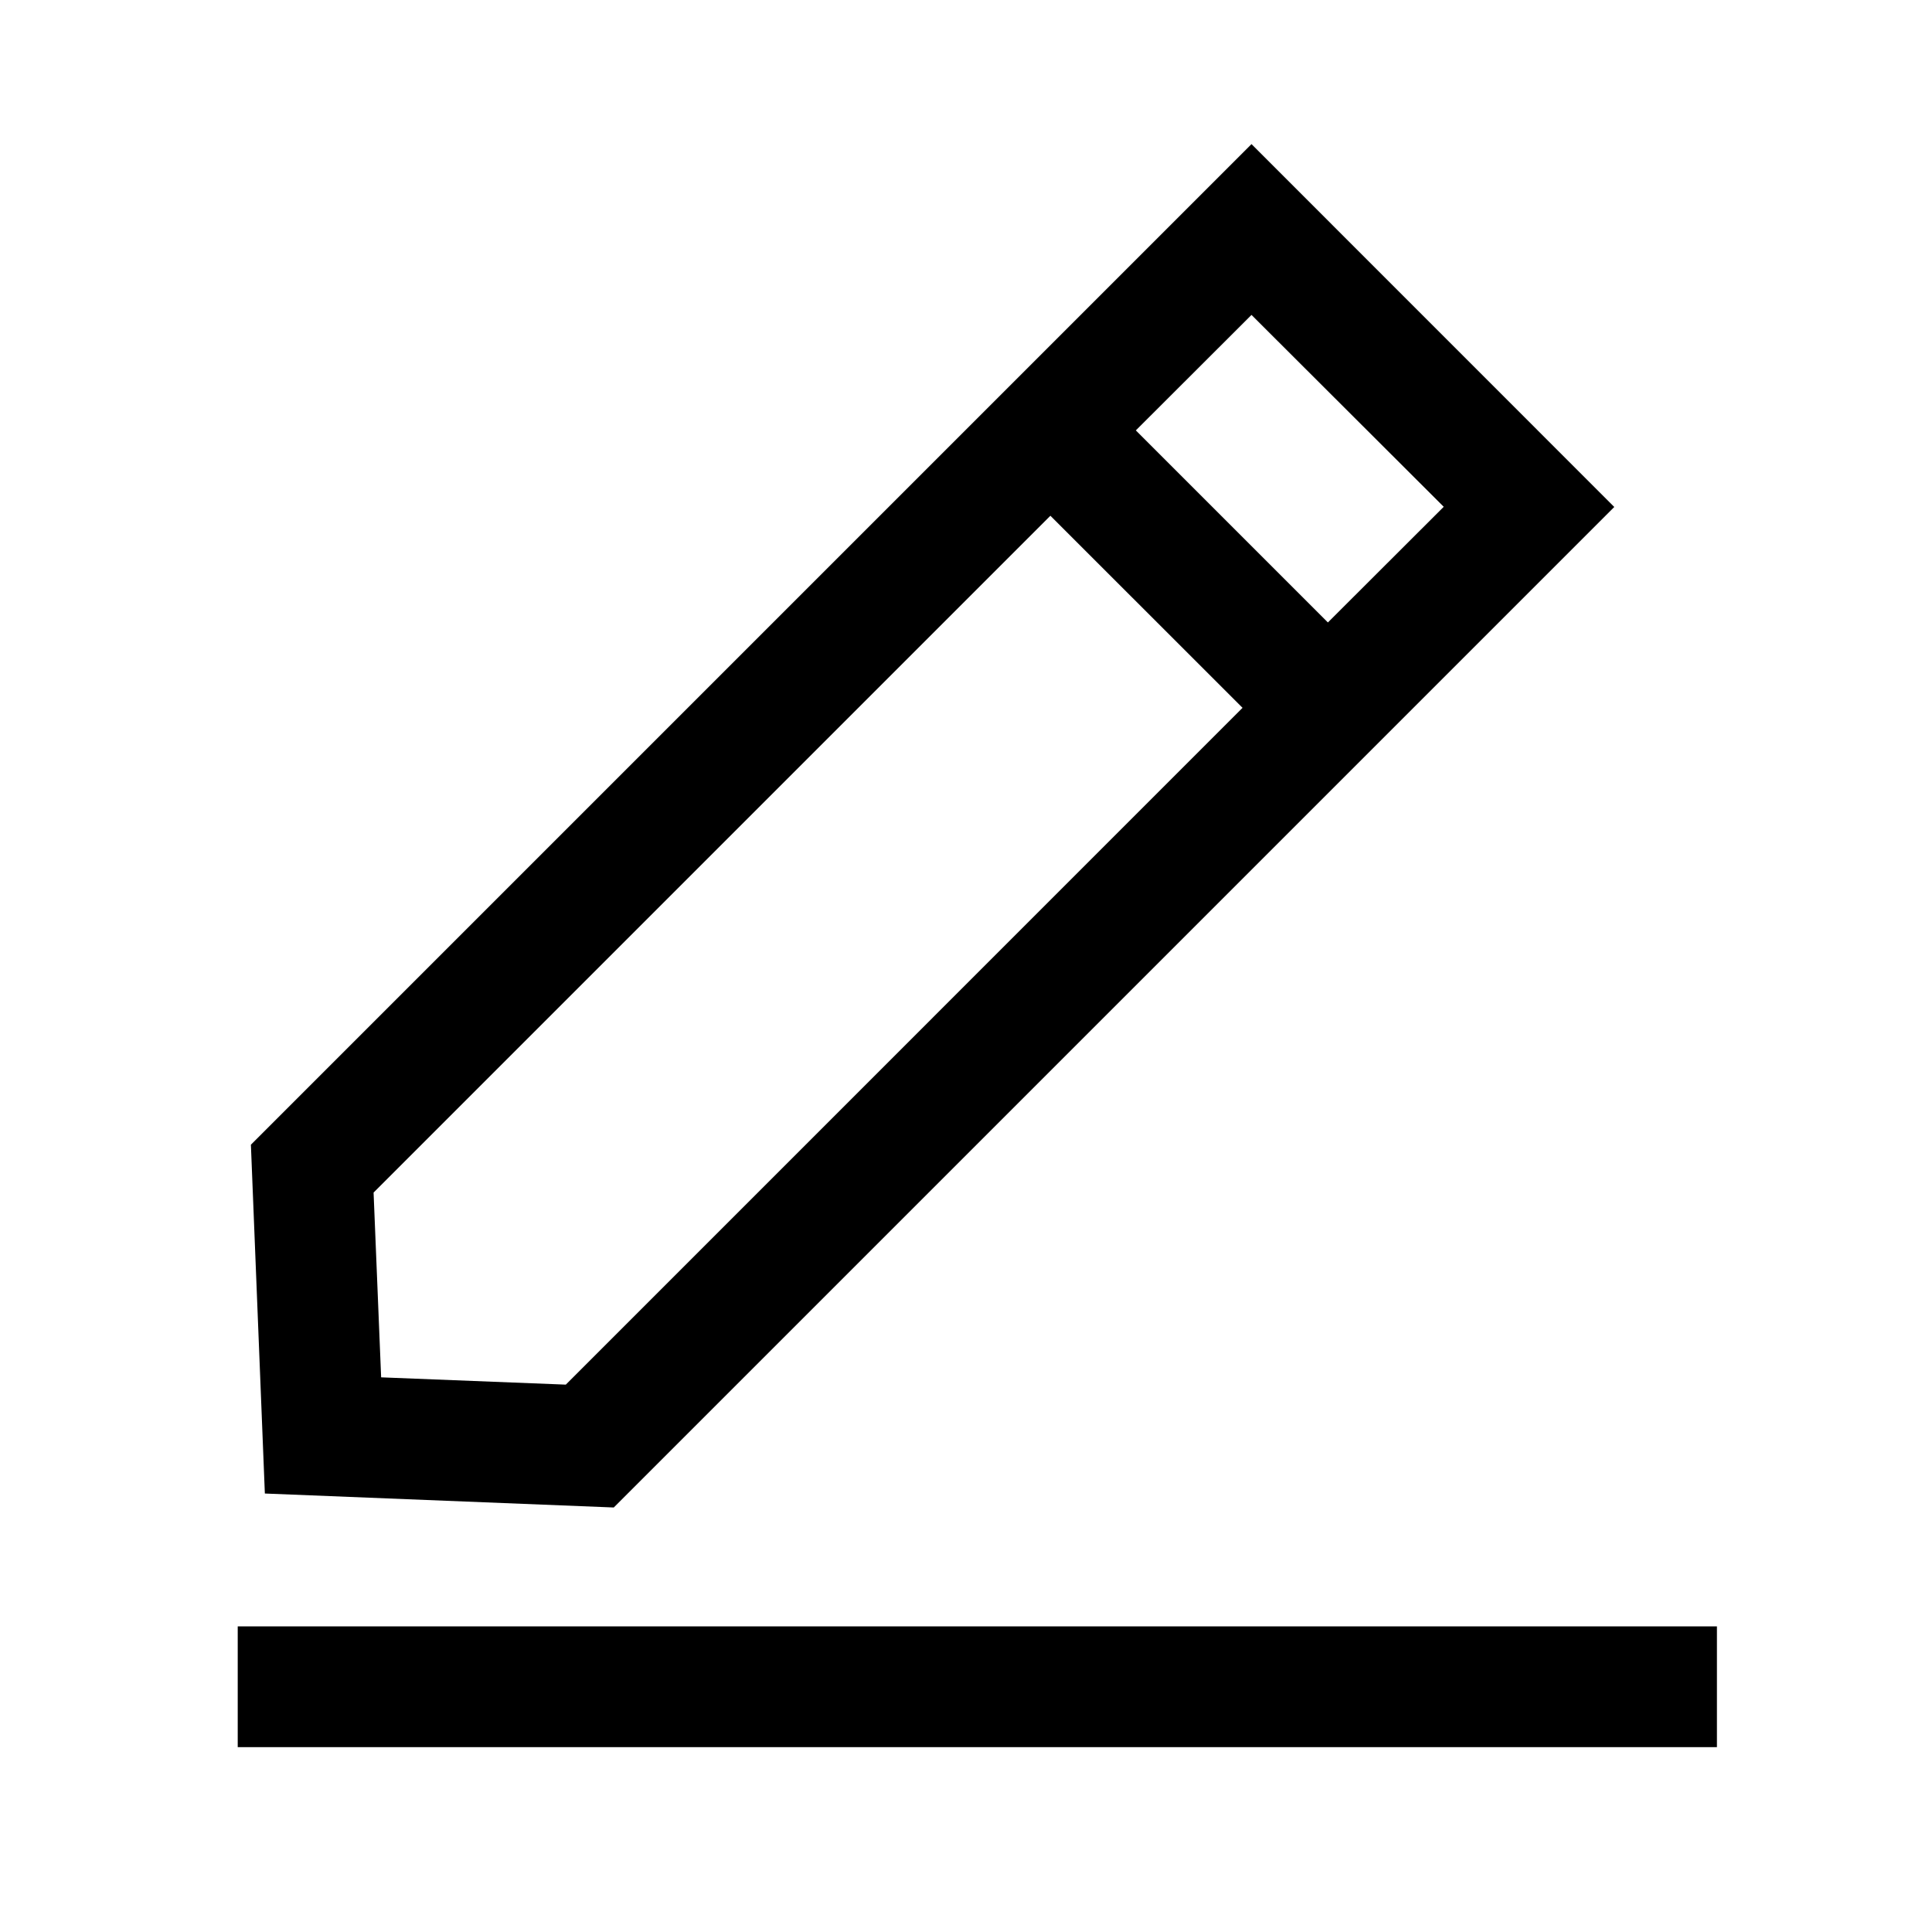 <?xml version="1.0" encoding="UTF-8"?>
<svg width="22px" height="22px" viewBox="0 0 22 22" version="1.1" xmlns="http://www.w3.org/2000/svg" xmlns:xlink="http://www.w3.org/1999/xlink">
    <desc>Created with Sketch.</desc>
    <g id="页面-1" stroke-width="1" fill-rule="evenodd">
        <g id="剧本图书馆-团队空间" transform="translate(-912, -333)">
            <g id="编组" transform="translate(232, 16)">
                <g id="编组-8" transform="translate(0, 288)">
                    <g id="1.通用组件/2.Icon图标/1.Outlined线性/eye备份" transform="translate(680, 29)">
                        <rect id="矩形" fill-rule="nonzero" opacity="0" x="0" y="0" width="22" height="22"></rect>
                        <path d="M19.551,18.52 L19.551,19.895 L2.707,19.895 L2.707,18.52 L19.551,18.52 Z M14.251,1.641 L18.382,5.773 L6.989,17.166 L3.016,17.007 L2.857,13.035 L14.251,1.641 Z M11.961,5.873 L4.254,13.58 L4.34,15.684 L6.443,15.767 L14.149,8.06 L11.961,5.873 Z M14.251,3.586 L12.934,4.901 L15.121,7.088 L16.44,5.771 L14.251,3.586 Z" id="形状"></path>
                    </g>
                </g>
            </g>
        </g>
    </g>
</svg>